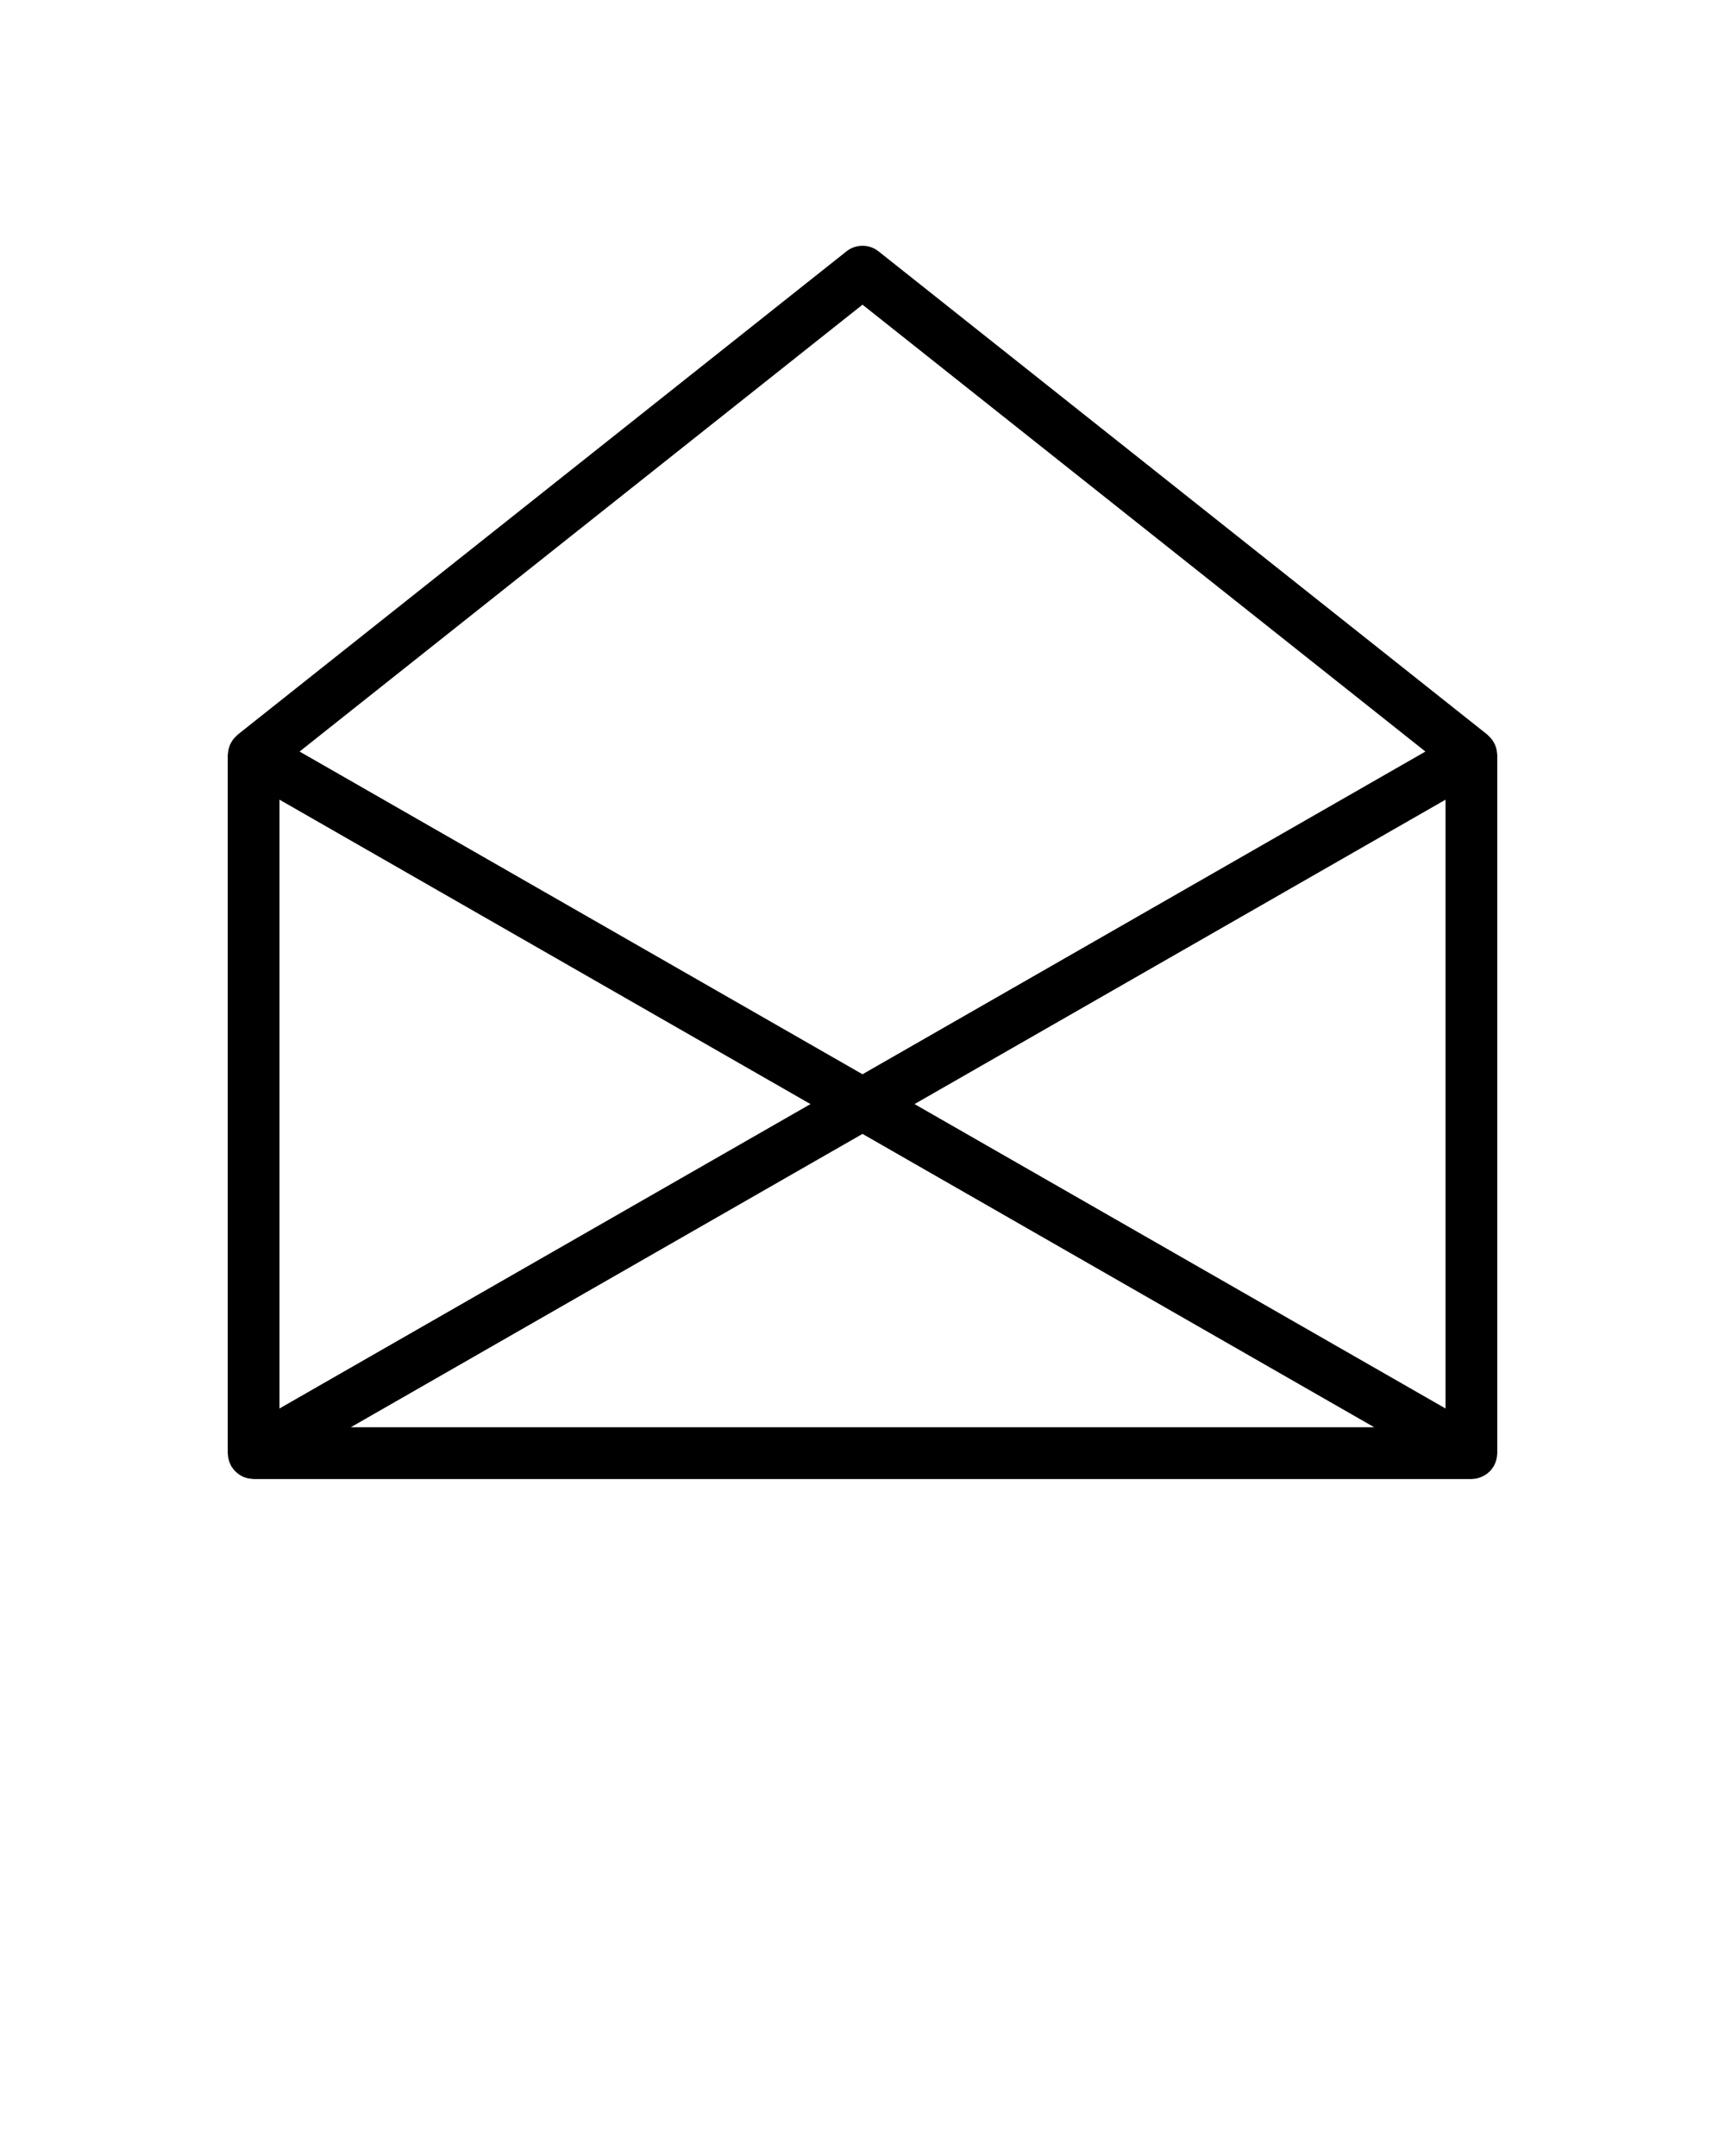 <svg xmlns="http://www.w3.org/2000/svg" xmlns:xlink="http://www.w3.org/1999/xlink" version="1.1" x="0px" y="0px" viewBox="0 0 100 125" enable-background="new 0 0 100 100" xml:space="preserve"><g><path d="M13.227,84.494c0.008,0.047,0.019,0.093,0.031,0.139c0.013,0.048,0.026,0.095,0.044,0.142   c0.019,0.049,0.04,0.096,0.063,0.142c0.013,0.026,0.021,0.054,0.035,0.08c0.01,0.016,0.022,0.029,0.032,0.044   c0.027,0.044,0.058,0.084,0.089,0.125c0.03,0.039,0.06,0.077,0.092,0.111c0.033,0.034,0.068,0.065,0.104,0.096   c0.038,0.033,0.075,0.067,0.115,0.096c0.038,0.027,0.078,0.049,0.119,0.073c0.043,0.025,0.085,0.05,0.13,0.071   c0.042,0.02,0.087,0.034,0.131,0.049c0.048,0.017,0.096,0.033,0.145,0.045c0.043,0.01,0.086,0.016,0.13,0.022   c0.056,0.008,0.111,0.015,0.168,0.017c0.016,0,0.031,0.005,0.048,0.005h70.591c0.001,0,0.003,0,0.004,0   c0.005,0,0.009-0.001,0.014-0.001c0.116-0.001,0.229-0.018,0.337-0.044c0.032-0.008,0.063-0.02,0.096-0.03   c0.083-0.026,0.162-0.058,0.237-0.097c0.033-0.017,0.064-0.032,0.096-0.051c0.089-0.055,0.172-0.116,0.248-0.188   c0.01-0.01,0.021-0.017,0.032-0.027c0.084-0.084,0.154-0.181,0.217-0.282c0.008-0.013,0.019-0.021,0.026-0.034   c0.015-0.026,0.022-0.053,0.035-0.079c0.023-0.047,0.045-0.093,0.063-0.143c0.018-0.047,0.031-0.094,0.044-0.141   c0.013-0.046,0.023-0.092,0.031-0.14c0.009-0.054,0.014-0.107,0.017-0.162c0.001-0.028,0.008-0.054,0.008-0.082V43.774   c0-0.038-0.012-0.073-0.015-0.11c-0.006-0.073-0.013-0.146-0.028-0.216c-0.013-0.054-0.029-0.105-0.048-0.158   c-0.022-0.066-0.048-0.131-0.08-0.193c-0.025-0.05-0.054-0.097-0.085-0.144c-0.038-0.058-0.079-0.112-0.125-0.164   c-0.038-0.043-0.077-0.083-0.121-0.123c-0.023-0.021-0.04-0.047-0.065-0.067L50.933,14.575c-0.547-0.434-1.318-0.434-1.865,0   L13.77,42.6c-0.025,0.02-0.043,0.046-0.066,0.067c-0.043,0.039-0.082,0.079-0.12,0.122c-0.046,0.052-0.087,0.106-0.125,0.164   c-0.031,0.047-0.06,0.094-0.085,0.144c-0.032,0.063-0.058,0.127-0.08,0.194c-0.019,0.052-0.035,0.103-0.048,0.157   c-0.016,0.071-0.022,0.144-0.028,0.217c-0.003,0.037-0.015,0.072-0.015,0.11V84.25c0,0.028,0.007,0.054,0.008,0.082   C13.213,84.386,13.218,84.44,13.227,84.494z M83.798,81.661L53.016,64.012l30.782-17.648V81.661z M50,65.741L79.666,82.75H20.334   L50,65.741z M46.984,64.012L16.202,81.661V46.363L46.984,64.012z M50,17.665l32.633,25.908L50,62.283L17.367,43.573L50,17.665z"/></g></svg>